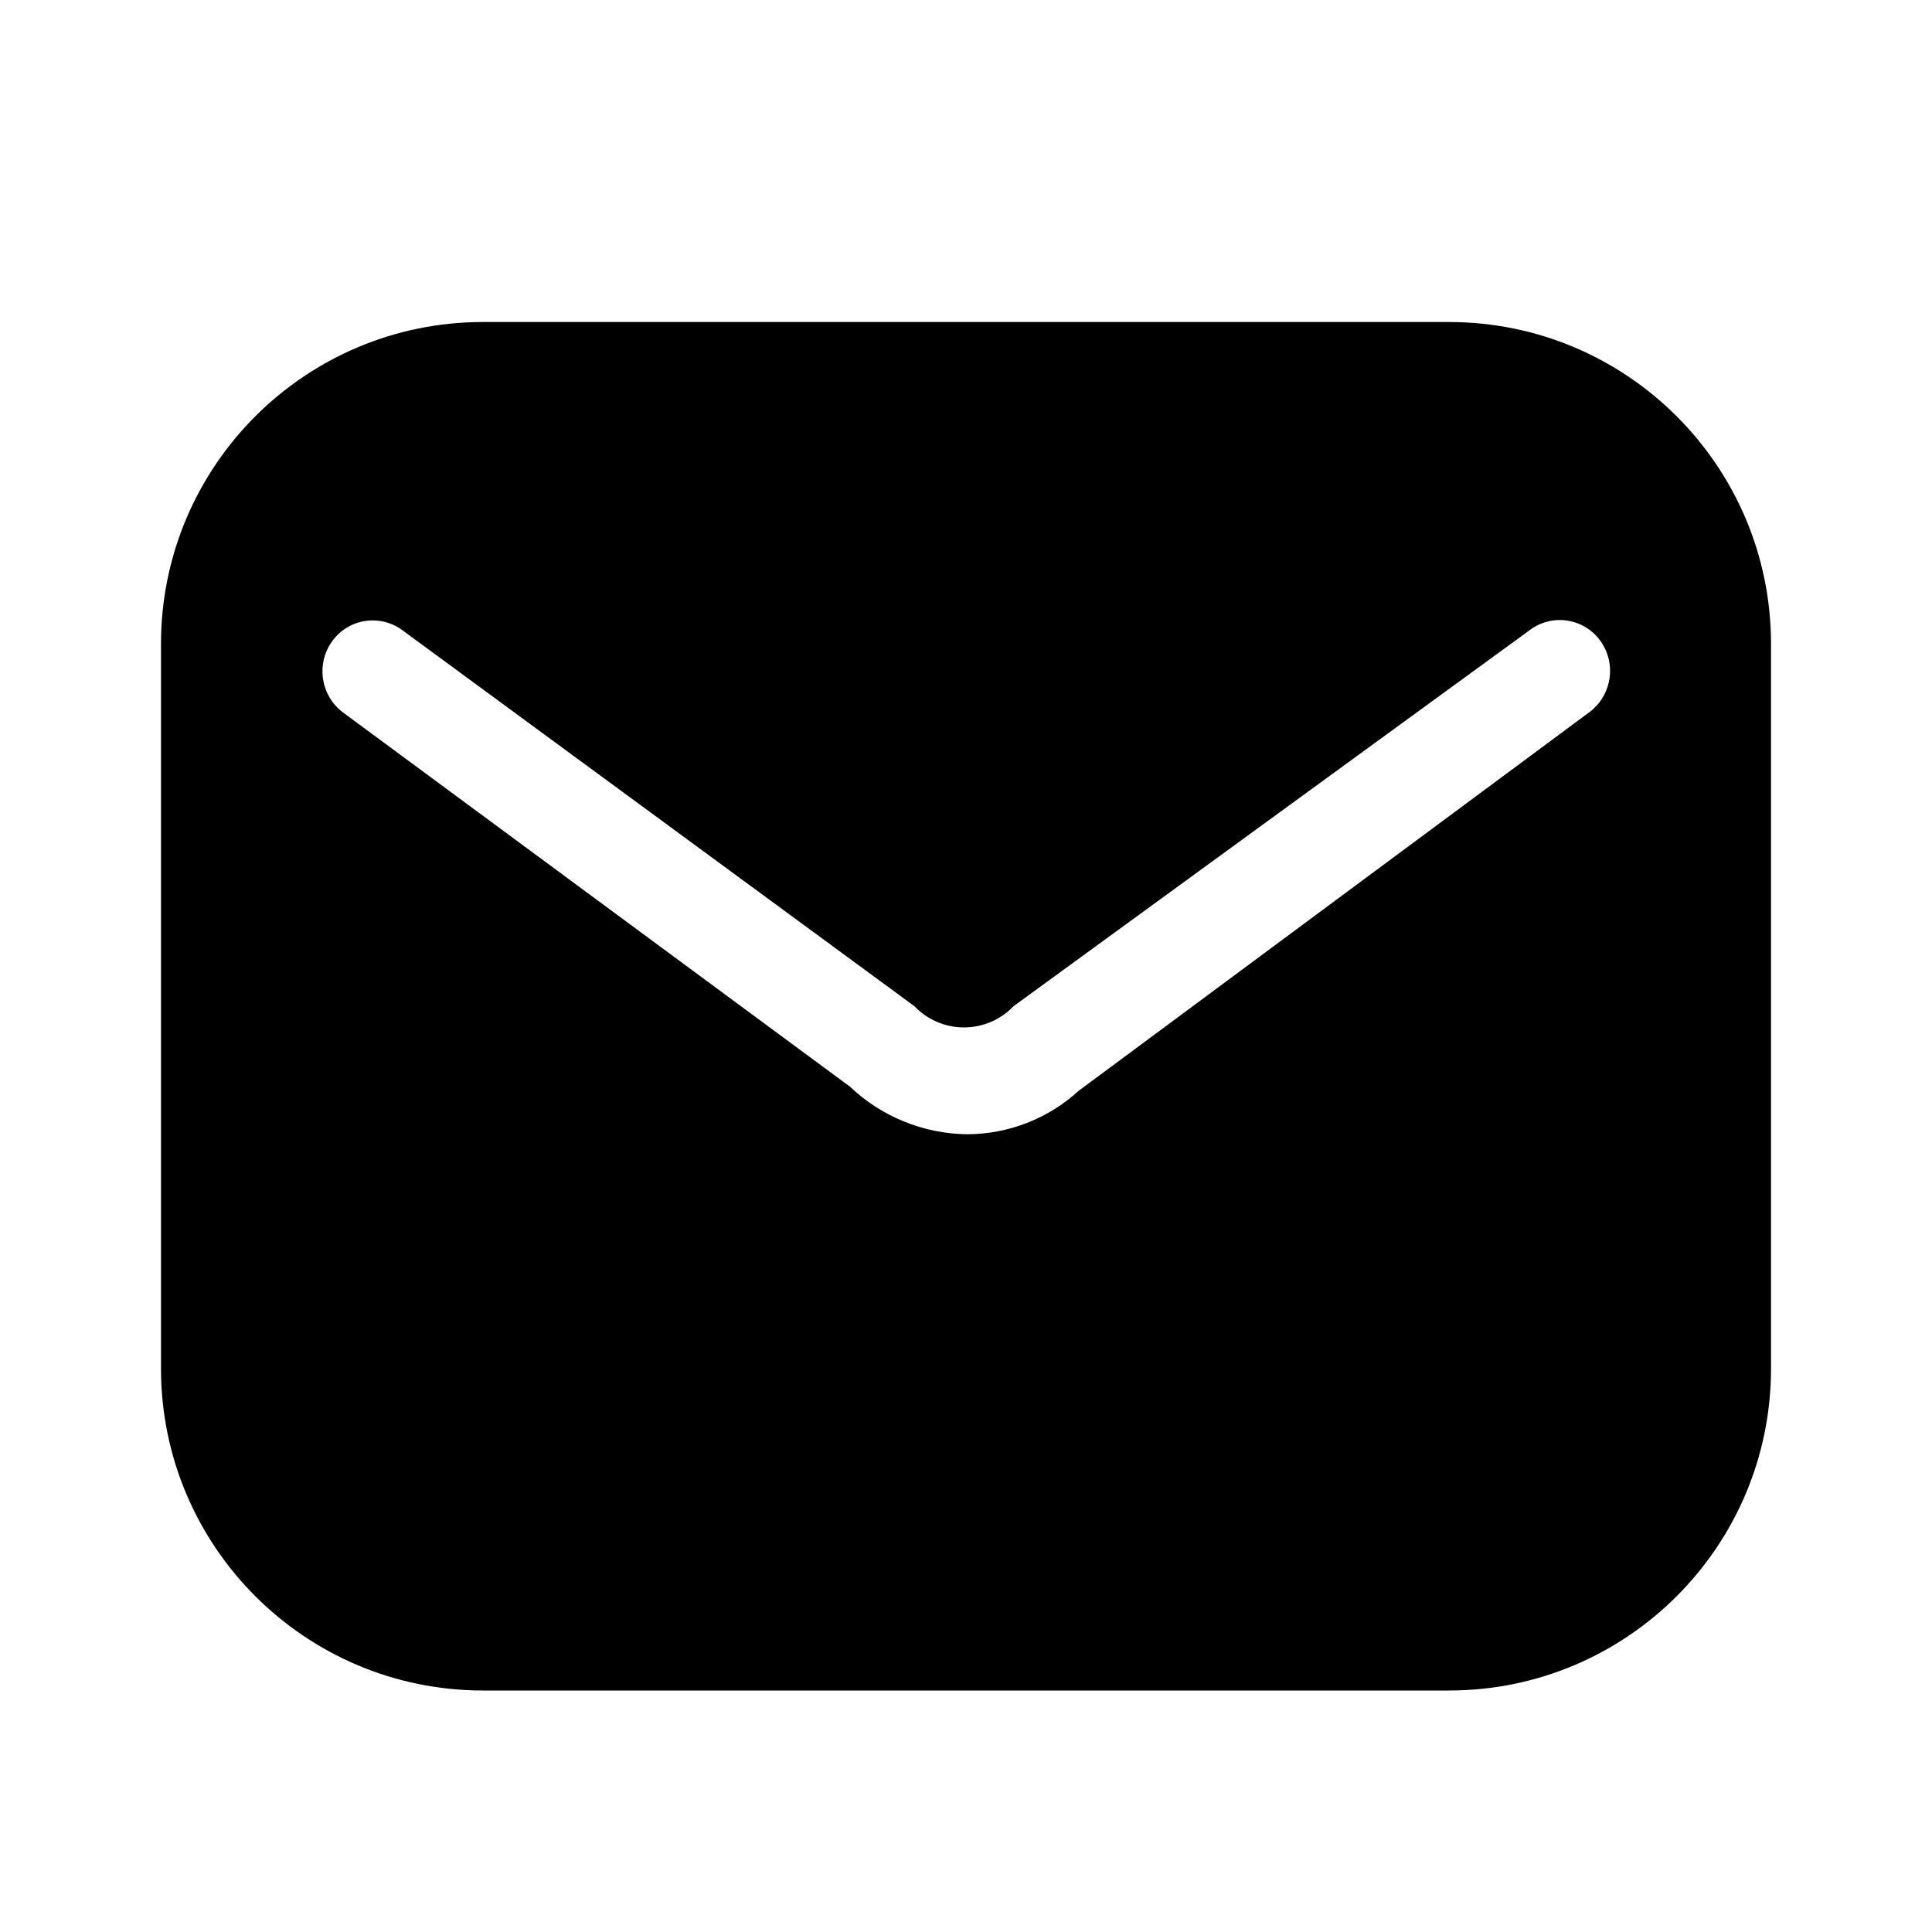 <svg width="34" height="34" viewBox="0 0 34 34" fill="none" xmlns="http://www.w3.org/2000/svg">
<path fill-rule="evenodd" clip-rule="evenodd" d="M8.5 5.667H25.5C28.63 5.667 31.167 8.204 31.167 11.333V24.083C31.167 27.213 28.63 29.75 25.5 29.75H8.5C5.37 29.75 2.833 27.213 2.833 24.083V11.333C2.833 8.204 5.37 5.667 8.5 5.667ZM18.983 19.196L27.965 12.537C28.366 12.243 28.454 11.68 28.163 11.277C28.025 11.084 27.814 10.956 27.579 10.921C27.344 10.886 27.105 10.948 26.917 11.092L17.836 17.708C17.609 17.947 17.294 18.081 16.965 18.081C16.635 18.081 16.321 17.947 16.093 17.708L7.083 11.092C6.896 10.953 6.66 10.894 6.429 10.928C6.197 10.963 5.989 11.088 5.851 11.277C5.557 11.677 5.639 12.239 6.035 12.537L14.96 19.125C15.515 19.652 16.249 19.95 17.014 19.961C17.743 19.961 18.445 19.688 18.983 19.196Z" fill="black"/>
</svg>
